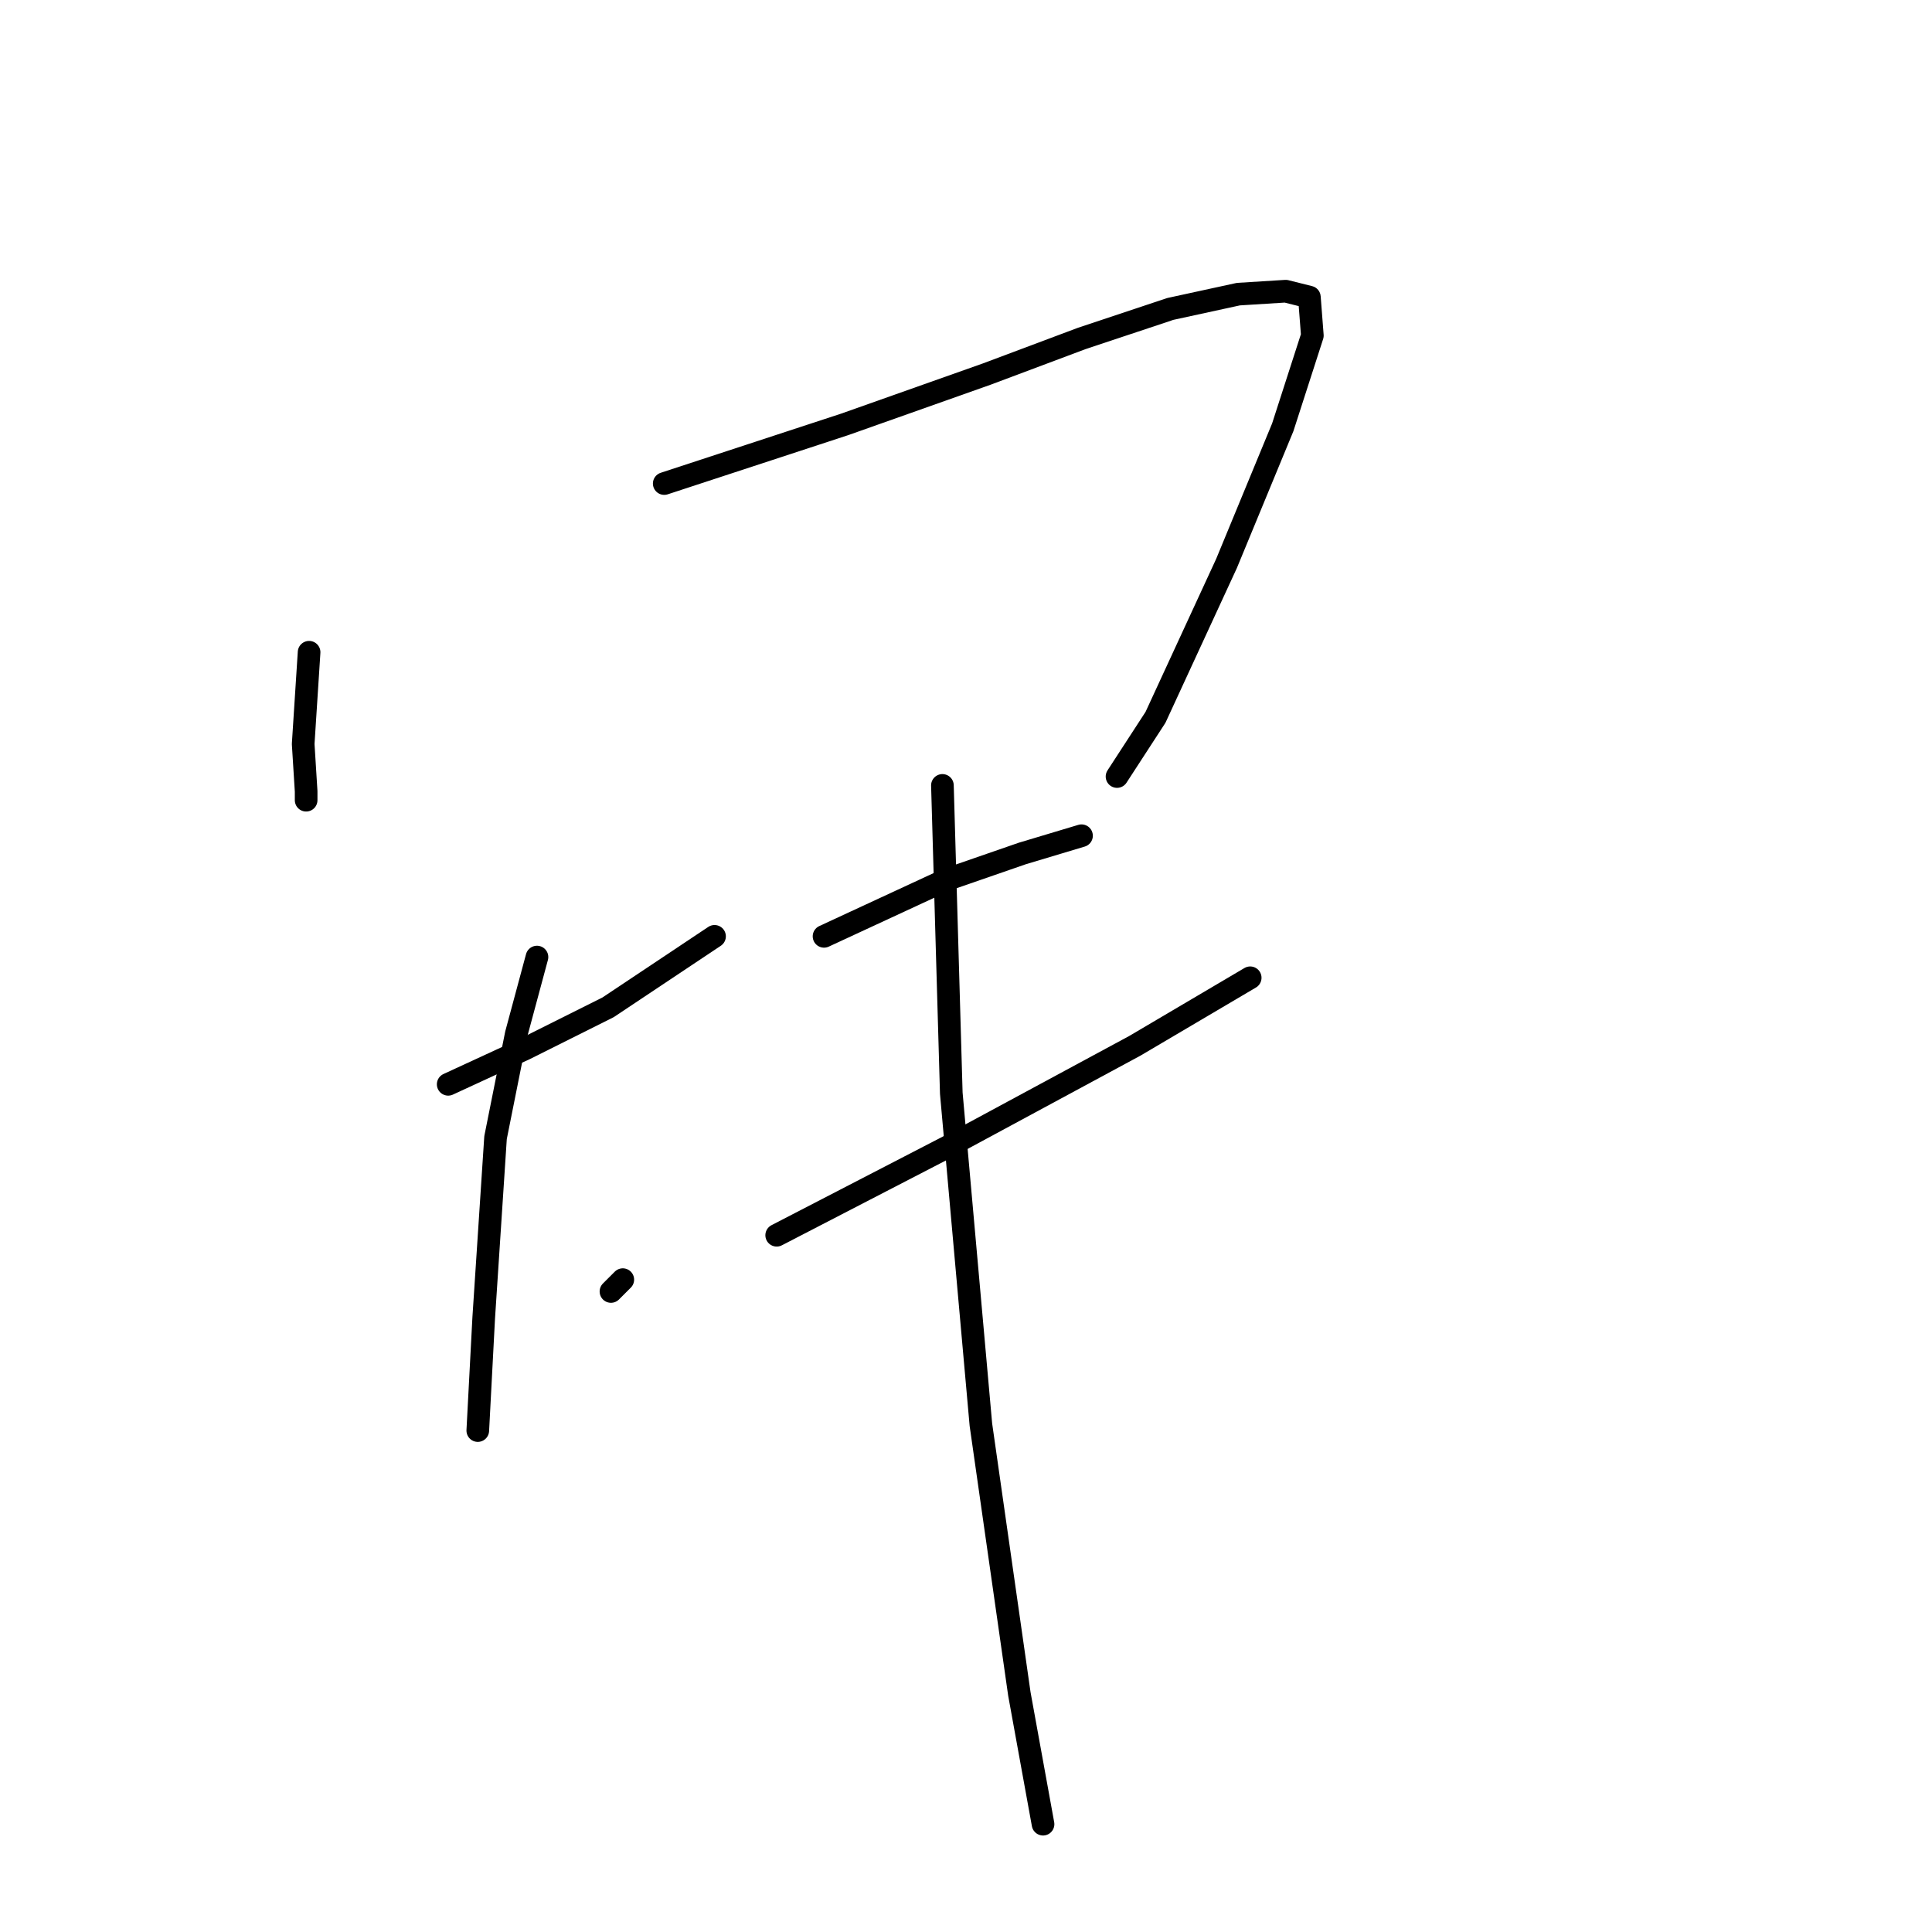 <?xml version="1.0" standalone="no"?>
    <svg width="256" height="256" xmlns="http://www.w3.org/2000/svg" version="1.1">
    <polyline stroke="black" stroke-width="3" stroke-linecap="round" fill="transparent" stroke-linejoin="round" points="40.957 86.425 40.173 98.581 40.565 104.856 40.565 106.032 40.565 106.032 " />
        <polyline stroke="black" stroke-width="3" stroke-linecap="round" fill="transparent" stroke-linejoin="round" points="88.014 64.073 111.934 56.23 130.757 49.564 143.306 44.858 155.07 40.937 164.089 38.976 170.363 38.584 173.5 39.368 173.893 44.466 169.971 56.622 162.521 74.661 153.109 95.052 148.011 102.895 148.011 102.895 " />
        <polyline stroke="black" stroke-width="3" stroke-linecap="round" fill="transparent" stroke-linejoin="round" points="59.387 143.677 69.583 138.972 80.563 133.482 94.68 124.07 94.68 124.07 " />
        <polyline stroke="black" stroke-width="3" stroke-linecap="round" fill="transparent" stroke-linejoin="round" points="71.152 126.815 68.407 137.011 65.662 150.736 64.093 174.657 63.309 189.558 63.309 189.558 " />
        <polyline stroke="black" stroke-width="3" stroke-linecap="round" fill="transparent" stroke-linejoin="round" points="80.955 171.127 82.524 169.559 82.524 169.559 " />
        <polyline stroke="black" stroke-width="3" stroke-linecap="round" fill="transparent" stroke-linejoin="round" points="109.189 124.07 125.267 116.62 135.463 113.09 143.306 110.738 143.306 110.738 " />
        <polyline stroke="black" stroke-width="3" stroke-linecap="round" fill="transparent" stroke-linejoin="round" points="102.915 163.677 125.659 151.912 150.364 138.58 165.658 129.56 165.658 129.56 " />
        <polyline stroke="black" stroke-width="3" stroke-linecap="round" fill="transparent" stroke-linejoin="round" points="124.875 104.071 126.051 144.854 129.973 188.774 135.071 224.458 138.208 241.713 138.208 241.713 " />
        </svg>